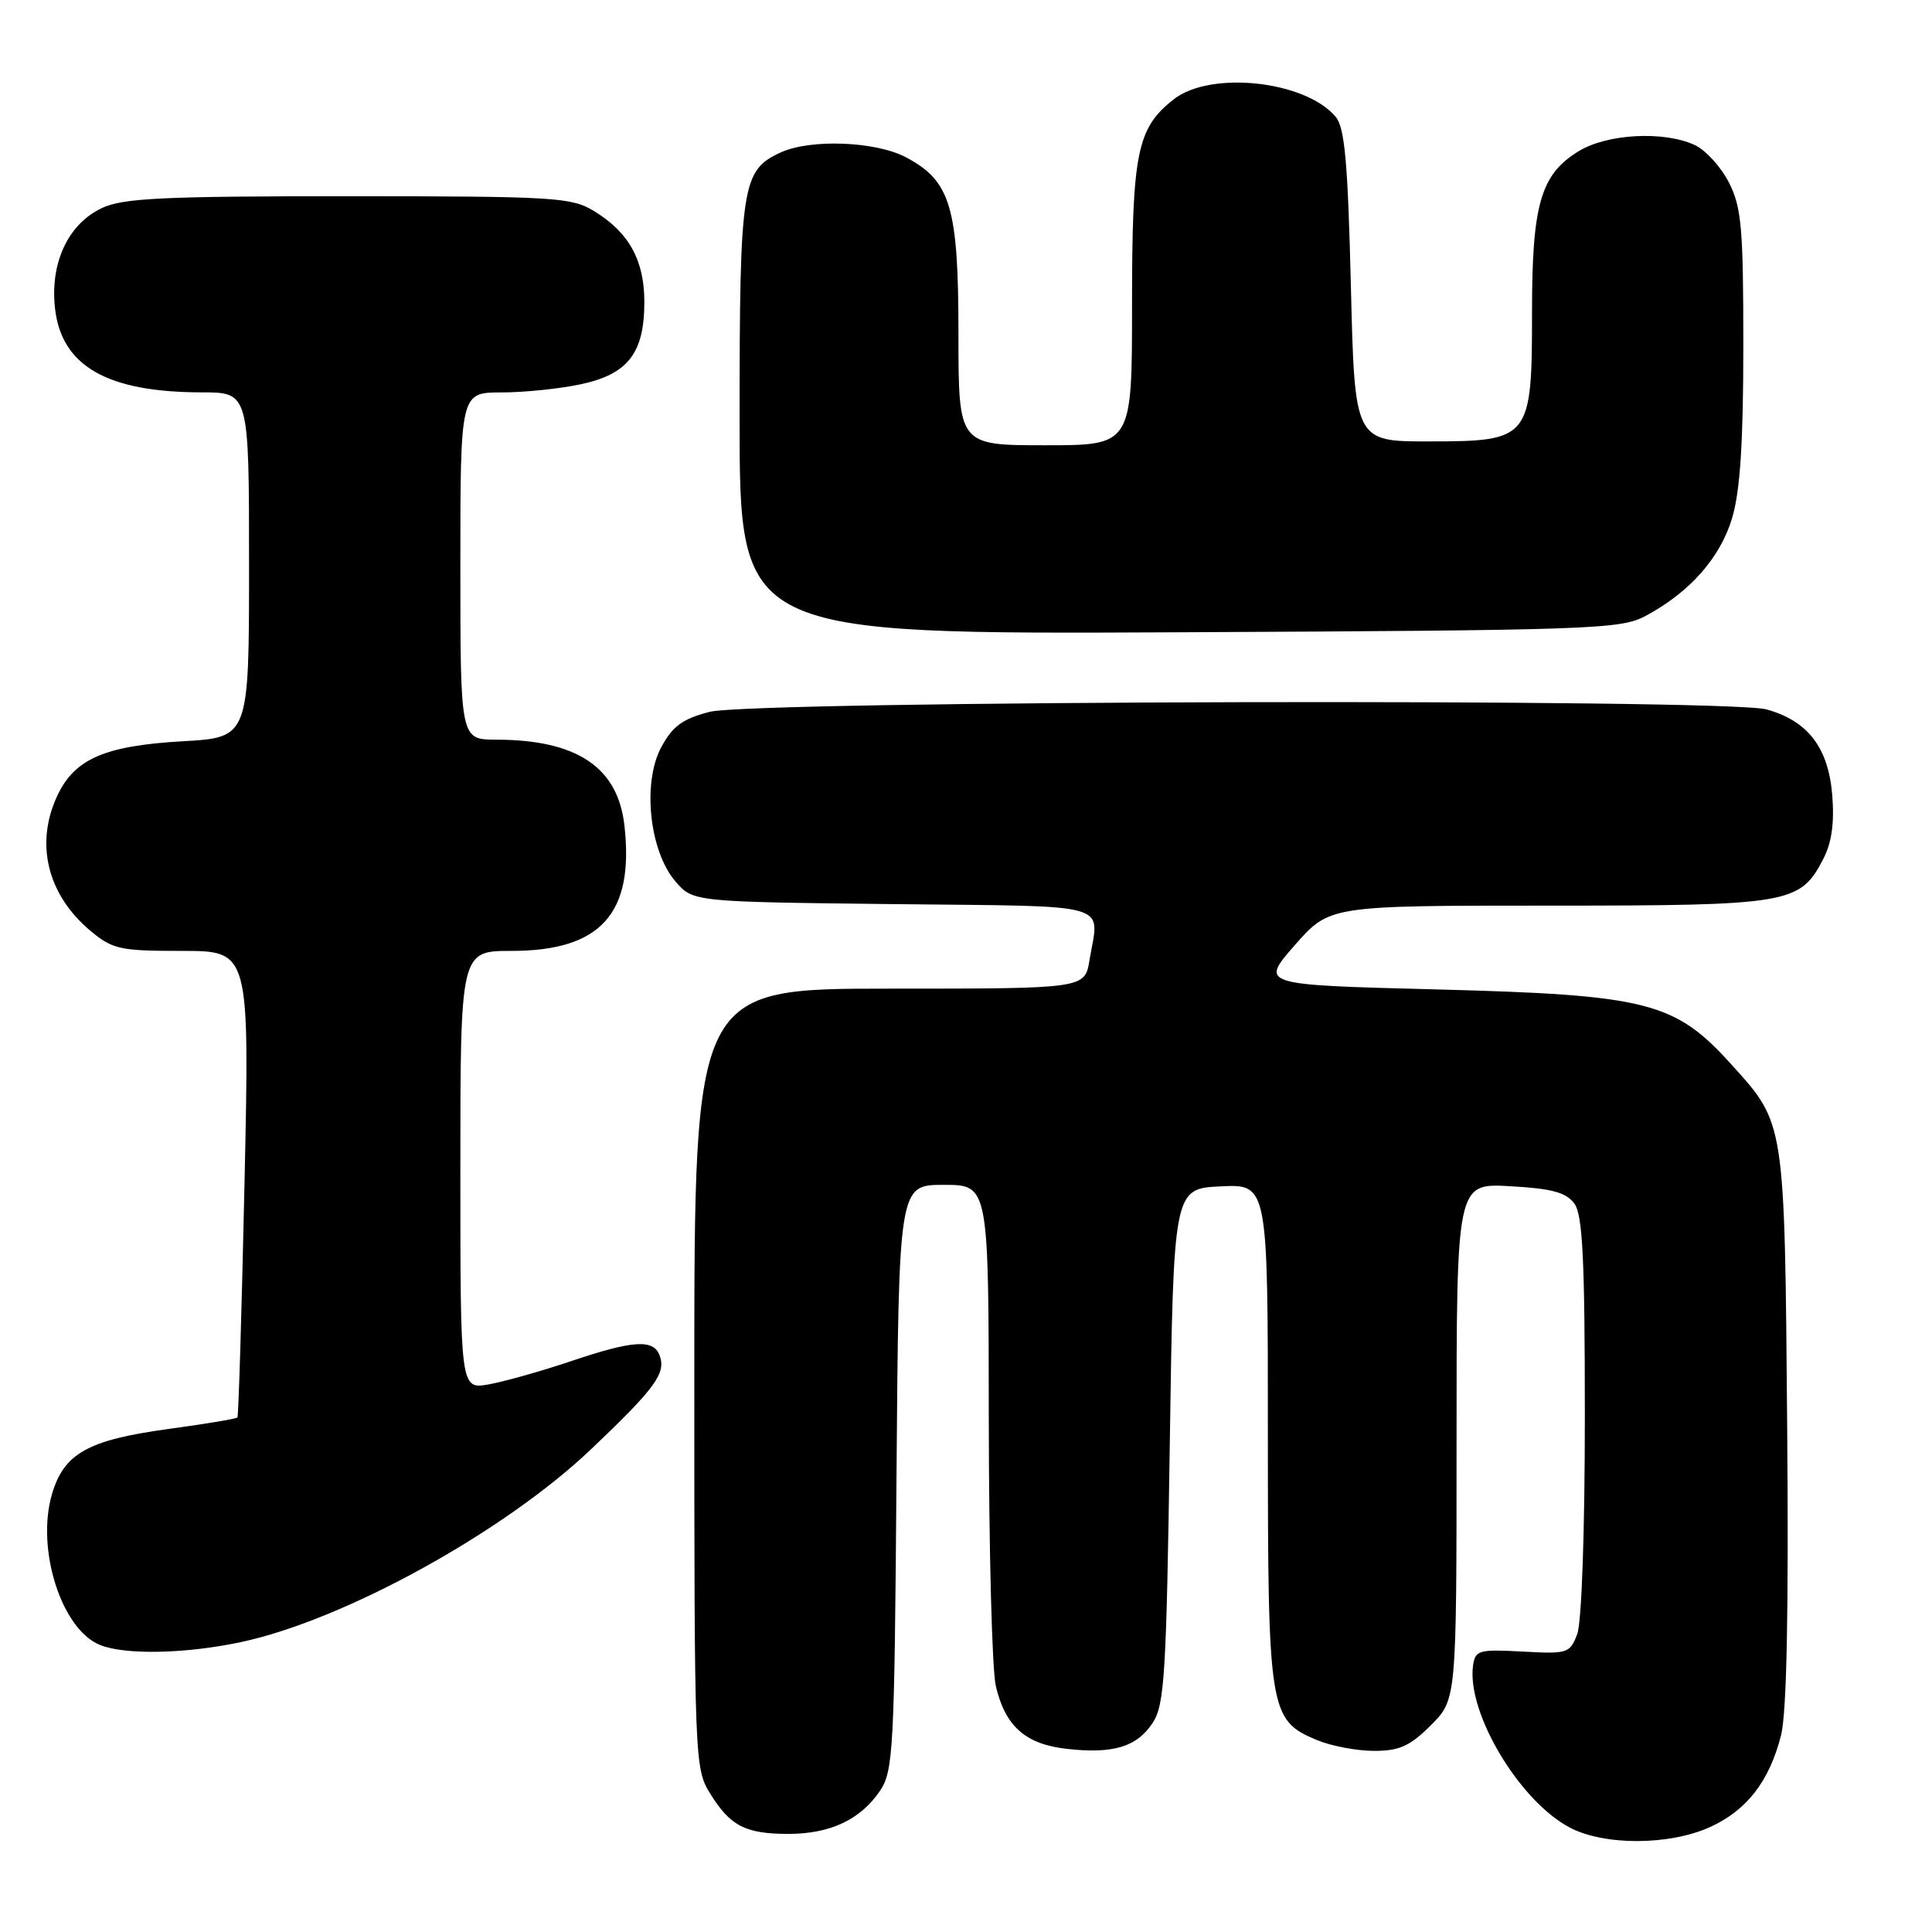 <?xml version="1.0" encoding="UTF-8" standalone="no"?>
<!DOCTYPE svg PUBLIC "-//W3C//DTD SVG 1.1//EN" "http://www.w3.org/Graphics/SVG/1.1/DTD/svg11.dtd" >
<svg xmlns="http://www.w3.org/2000/svg" xmlns:xlink="http://www.w3.org/1999/xlink" version="1.1" viewBox="0 0 256 256">
 <g >
 <path fill="currentColor"
d=" M 226.60 242.09 C 231.47 239.88 234.47 235.99 236.00 229.92 C 236.75 226.93 237.02 213.56 236.81 188.99 C 236.47 148.38 236.55 148.94 229.42 141.05 C 221.92 132.74 218.34 131.83 190.23 131.10 C 166.96 130.50 166.96 130.50 171.56 125.25 C 176.16 120.00 176.16 120.00 205.13 120.00 C 237.14 120.00 238.52 119.77 241.59 113.82 C 242.72 111.64 243.08 109.04 242.78 105.33 C 242.26 99.05 239.55 95.52 234.07 94.00 C 228.73 92.52 99.81 92.82 94.00 94.33 C 90.43 95.26 89.11 96.23 87.61 99.03 C 85.09 103.74 86.05 112.78 89.49 116.78 C 91.82 119.50 91.82 119.50 118.41 119.80 C 148.01 120.13 145.65 119.45 144.36 127.25 C 143.74 131.00 143.74 131.00 117.87 131.00 C 92.00 131.00 92.00 131.00 92.00 182.63 C 92.00 233.25 92.04 234.33 94.09 237.64 C 96.76 241.96 98.77 243.00 104.48 243.00 C 110.00 243.00 114.02 241.11 116.60 237.30 C 118.37 234.69 118.52 231.88 118.79 195.75 C 119.09 157.00 119.09 157.00 125.04 157.00 C 131.00 157.00 131.00 157.00 131.02 188.25 C 131.04 205.44 131.45 221.26 131.95 223.40 C 133.19 228.73 135.88 231.12 141.33 231.73 C 147.50 232.43 150.64 231.48 152.74 228.28 C 154.31 225.89 154.55 221.85 155.00 191.55 C 155.50 157.50 155.50 157.50 161.75 157.20 C 168.00 156.90 168.00 156.90 168.00 190.00 C 168.00 226.88 168.17 227.92 174.53 230.58 C 176.41 231.36 179.80 232.00 182.07 232.00 C 185.43 232.00 186.83 231.37 189.60 228.60 C 193.00 225.20 193.00 225.20 193.00 190.99 C 193.00 156.77 193.00 156.77 200.11 157.18 C 205.64 157.49 207.53 158.00 208.61 159.48 C 209.71 160.99 210.00 166.79 210.00 187.63 C 210.00 202.90 209.58 214.98 208.99 216.53 C 208.02 219.08 207.71 219.17 201.74 218.84 C 195.97 218.53 195.48 218.66 195.19 220.67 C 194.31 226.88 201.28 238.60 207.98 242.15 C 212.55 244.57 221.20 244.55 226.60 242.09 Z  M 32.00 217.57 C 45.66 214.64 66.78 203.00 78.30 192.05 C 86.87 183.91 88.30 181.94 87.39 179.57 C 86.56 177.41 83.84 177.60 75.58 180.39 C 71.68 181.70 66.81 183.07 64.75 183.44 C 61.00 184.09 61.00 184.09 61.00 155.05 C 61.00 126.00 61.00 126.00 67.77 126.00 C 79.60 126.00 84.06 121.06 82.74 109.38 C 81.87 101.65 76.44 98.02 65.75 98.01 C 61.00 98.00 61.00 98.00 61.00 75.00 C 61.00 52.00 61.00 52.00 66.45 52.00 C 69.45 52.00 74.19 51.51 76.99 50.91 C 83.23 49.57 85.38 46.77 85.38 40.00 C 85.38 34.48 83.33 30.78 78.70 27.96 C 75.72 26.14 73.48 26.01 46.15 26.00 C 21.49 26.00 16.27 26.25 13.48 27.58 C 9.02 29.69 6.61 34.86 7.29 40.86 C 8.15 48.52 14.21 51.98 26.75 51.99 C 33.00 52.00 33.00 52.00 33.00 74.86 C 33.00 97.72 33.00 97.72 24.22 98.22 C 13.92 98.81 9.93 100.53 7.63 105.36 C 4.61 111.72 6.24 118.50 11.94 123.30 C 14.91 125.79 15.84 126.00 24.11 126.00 C 33.07 126.00 33.07 126.00 32.40 156.75 C 32.03 173.66 31.61 187.64 31.46 187.82 C 31.31 188.00 27.16 188.69 22.23 189.36 C 11.68 190.81 8.51 192.57 6.91 197.90 C 4.73 205.19 8.12 215.90 13.26 217.97 C 16.60 219.32 24.67 219.14 32.00 217.57 Z  M 218.00 81.64 C 223.89 78.50 227.95 73.92 229.53 68.60 C 230.58 65.04 231.00 58.59 231.00 45.78 C 231.00 30.14 230.76 27.45 229.08 24.16 C 228.02 22.09 225.98 19.86 224.53 19.20 C 220.42 17.32 212.96 17.73 209.19 20.03 C 204.15 23.10 203.00 27.06 203.00 41.36 C 203.00 58.20 202.77 58.48 189.34 58.49 C 179.50 58.50 179.50 58.50 179.00 37.90 C 178.60 21.61 178.19 16.92 177.00 15.50 C 173.00 10.69 160.40 9.32 155.51 13.17 C 150.65 16.99 150.00 20.21 150.00 40.47 C 150.00 59.00 150.00 59.00 138.50 59.00 C 127.00 59.00 127.00 59.00 127.00 44.25 C 127.00 27.41 125.97 23.97 120.02 20.83 C 116.00 18.72 107.43 18.39 103.47 20.19 C 98.30 22.55 98.00 24.46 98.00 55.48 C 98.00 84.06 98.00 84.06 156.25 83.78 C 210.83 83.52 214.72 83.38 218.00 81.64 Z "/>
</g>
</svg>